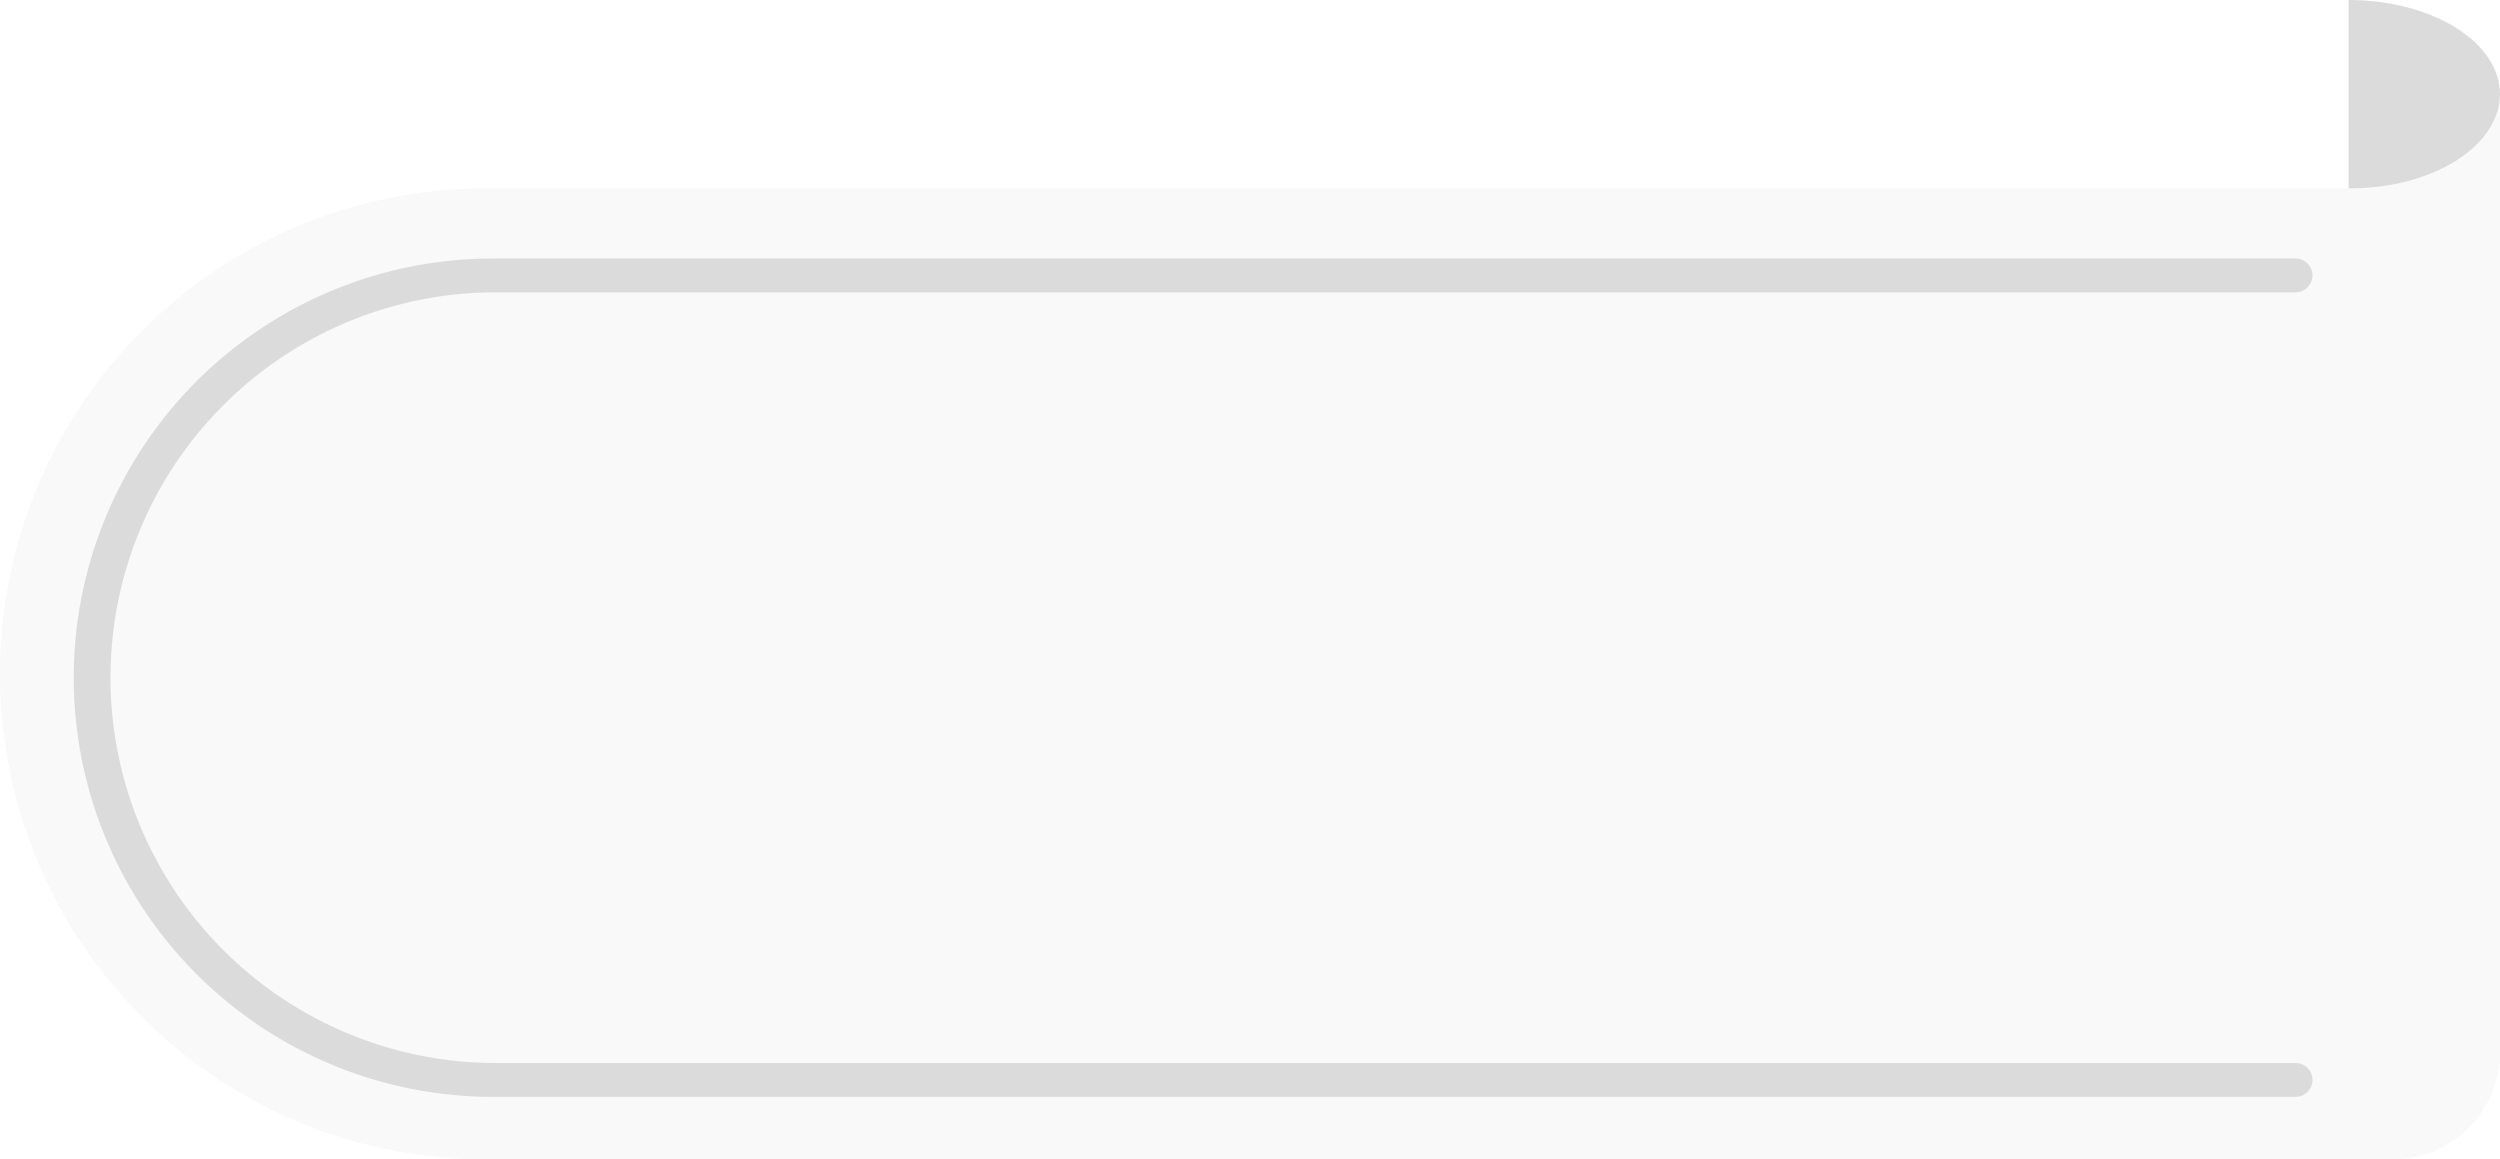 <svg xmlns="http://www.w3.org/2000/svg" width="123.939" height="57.475" viewBox="0 0 123.939 57.475">
  <g id="Group_5179" data-name="Group 5179" transform="translate(656.688 875.983) rotate(180)" opacity="0.55">
    <g id="Group_5181" data-name="Group 5181">
      <path id="Path_232" data-name="Path 232" d="M540.255,1026.11v-9.342c-4.16-.019-7.505,2.093-7.505,4.672S536.109,1026.11,540.255,1026.11Z" transform="translate(0 -150.127)" fill="#bdbebf"/>
      <path id="Path_233" data-name="Path 233" d="M632.623,818.509H538.066a5.316,5.316,0,0,0-5.317,5.316v47.488c0-2.579,3.345-4.691,7.505-4.671h92.368a24.066,24.066,0,0,0,24.066-24.066h0A24.066,24.066,0,0,0,632.623,818.509Z" fill="#e6e6e6" opacity="0.45"/>
      <path id="Path_234" data-name="Path 234" d="M661.125,872.827H571.9a.838.838,0,0,1,0-1.677h89.221a19.1,19.1,0,0,0,0-38.208H571.9a.838.838,0,0,1,0-1.677h89.221a20.781,20.781,0,1,1,0,41.561Z" transform="translate(-29.015 -9.659)" fill="#bdbebf"/>
    </g>
  </g>
</svg>
